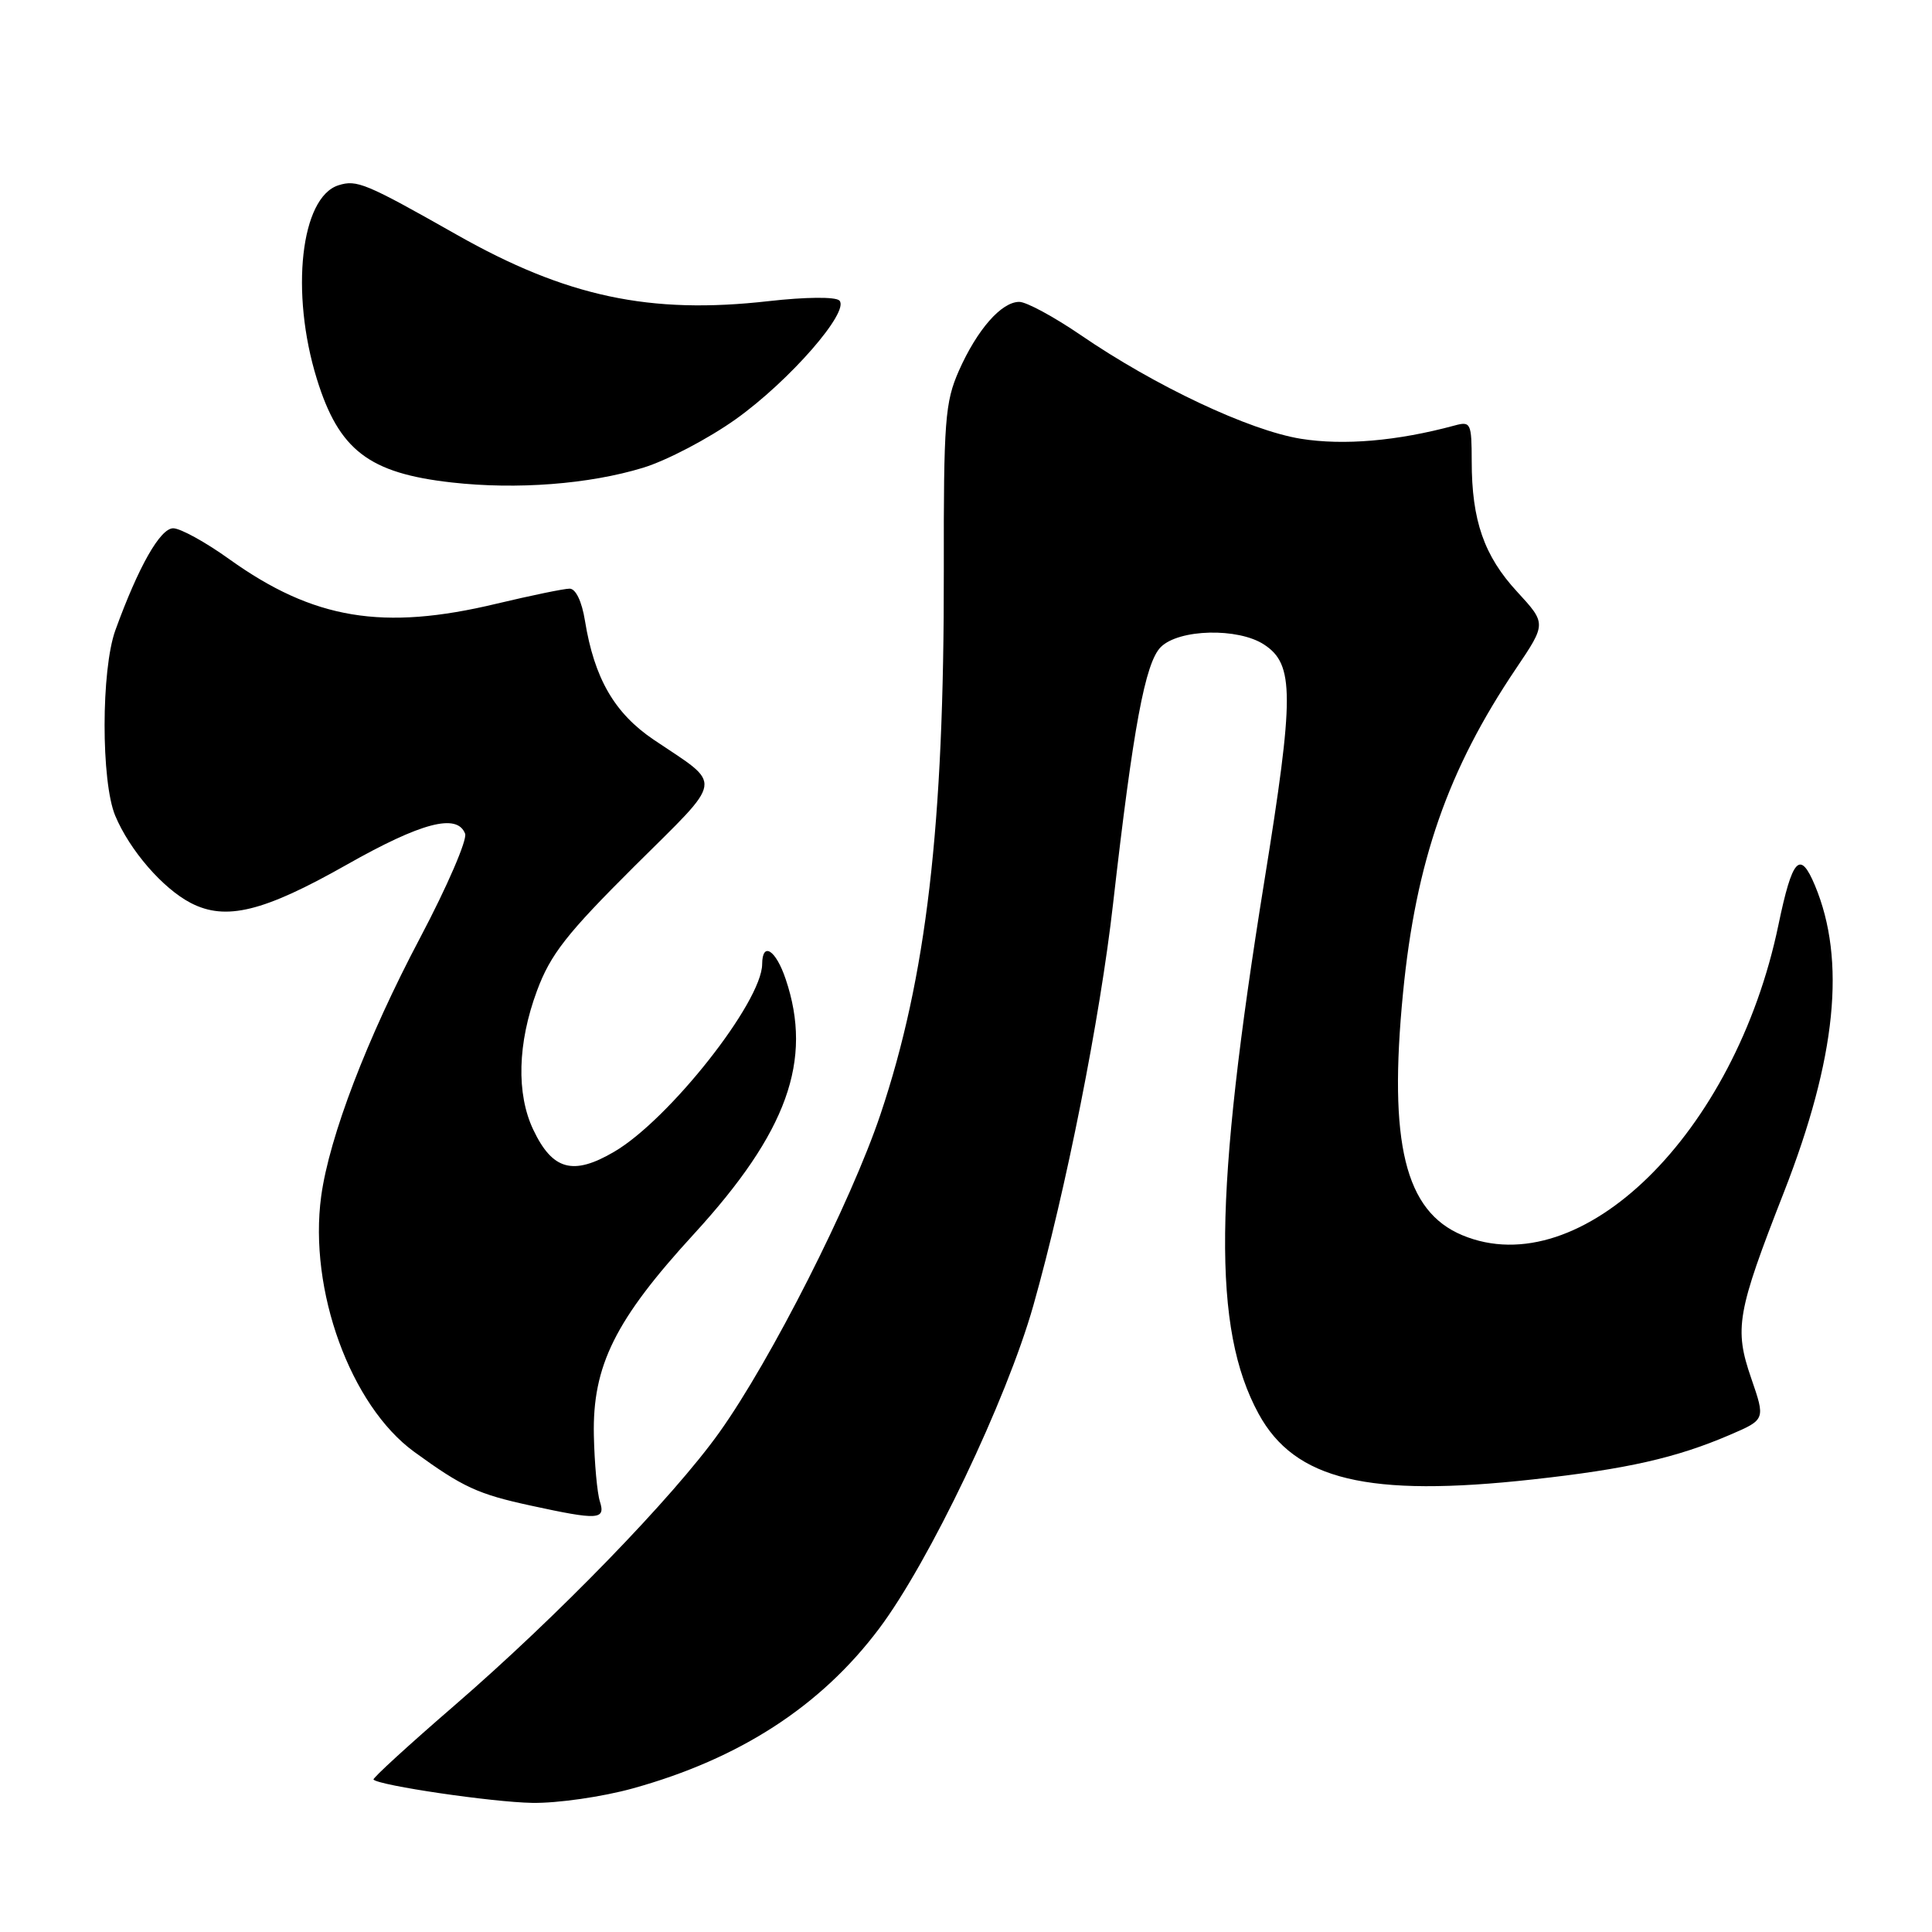 <?xml version="1.0" encoding="UTF-8" standalone="no"?>
<!DOCTYPE svg PUBLIC "-//W3C//DTD SVG 1.1//EN" "http://www.w3.org/Graphics/SVG/1.1/DTD/svg11.dtd" >
<svg xmlns="http://www.w3.org/2000/svg" xmlns:xlink="http://www.w3.org/1999/xlink" version="1.1" viewBox="0 0 256 256">
 <g >
 <path fill="currentColor"
d=" M 83.86 236.97 C 98.01 233.05 108.77 226.07 116.47 215.82 C 123.12 206.98 133.38 185.50 136.92 173.00 C 141.23 157.76 145.77 134.93 147.49 119.73 C 150.15 96.38 151.74 87.81 153.81 85.74 C 156.21 83.34 164.06 83.15 167.50 85.41 C 171.51 88.03 171.51 92.12 167.54 116.70 C 160.83 158.30 160.63 176.05 166.77 187.33 C 171.56 196.12 181.26 198.45 203.12 196.03 C 215.57 194.66 222.11 193.18 229.21 190.13 C 233.93 188.10 233.93 188.10 232.05 182.64 C 229.77 176.03 230.14 173.92 236.40 157.92 C 243.32 140.19 244.63 127.24 240.49 117.33 C 238.51 112.59 237.50 113.68 235.65 122.56 C 229.91 150.19 209.48 170.24 193.76 163.67 C 186.17 160.50 183.96 151.48 185.91 131.55 C 187.61 114.15 191.86 101.96 200.90 88.56 C 204.90 82.62 204.90 82.62 201.03 78.41 C 196.65 73.67 195.01 68.96 195.01 61.13 C 195.00 56.05 194.88 55.80 192.75 56.38 C 185.14 58.44 178.05 59.05 172.37 58.14 C 165.55 57.04 153.06 51.16 143.16 44.37 C 139.64 41.97 136.00 40.00 135.06 40.00 C 132.69 40.00 129.48 43.67 127.06 49.12 C 125.22 53.30 125.03 55.73 125.06 75.61 C 125.11 109.42 122.76 129.53 116.66 147.68 C 112.75 159.31 102.14 180.25 95.31 189.81 C 89.20 198.38 73.83 214.22 60.20 226.00 C 54.16 231.22 49.34 235.63 49.49 235.80 C 50.22 236.59 65.21 238.80 70.52 238.89 C 73.84 238.95 79.83 238.09 83.86 236.97 Z  M 79.49 198.96 C 79.13 197.84 78.77 193.90 78.69 190.21 C 78.49 180.97 81.51 174.89 91.96 163.50 C 104.31 150.02 107.74 140.51 104.11 129.75 C 102.80 125.85 101.01 124.71 100.99 127.75 C 100.97 132.75 88.67 148.35 81.39 152.61 C 75.94 155.81 73.21 155.06 70.66 149.69 C 68.40 144.93 68.58 138.22 71.15 131.29 C 72.94 126.46 75.08 123.73 84.04 114.81 C 96.09 102.83 95.87 104.25 86.64 98.03 C 81.42 94.51 78.75 89.89 77.51 82.25 C 77.10 79.69 76.29 78.00 75.48 78.00 C 74.73 78.00 70.39 78.90 65.81 79.99 C 50.74 83.61 41.54 82.08 30.39 74.10 C 27.25 71.84 23.90 70.00 22.95 70.00 C 21.23 70.00 18.35 75.07 15.29 83.50 C 13.39 88.74 13.38 103.57 15.27 108.09 C 17.19 112.67 21.56 117.72 25.28 119.65 C 29.92 122.05 34.92 120.82 45.92 114.59 C 55.83 108.98 60.58 107.73 61.63 110.47 C 61.93 111.27 59.26 117.46 55.69 124.22 C 48.64 137.55 43.64 150.61 42.56 158.50 C 40.87 170.93 46.45 186.25 54.90 192.39 C 61.34 197.07 63.32 197.98 70.33 199.50 C 79.30 201.45 80.26 201.39 79.49 198.96 Z  M 85.21 61.98 C 88.35 61.02 93.88 58.12 97.50 55.54 C 104.62 50.46 112.65 41.25 111.22 39.82 C 110.71 39.31 106.74 39.35 101.87 39.90 C 86.12 41.69 75.04 39.33 60.50 31.09 C 48.46 24.27 47.28 23.78 44.85 24.55 C 39.85 26.13 38.44 38.75 41.98 50.20 C 44.90 59.65 48.87 62.70 59.86 63.93 C 68.49 64.90 78.07 64.16 85.21 61.98 Z "/>
</g>
</svg>